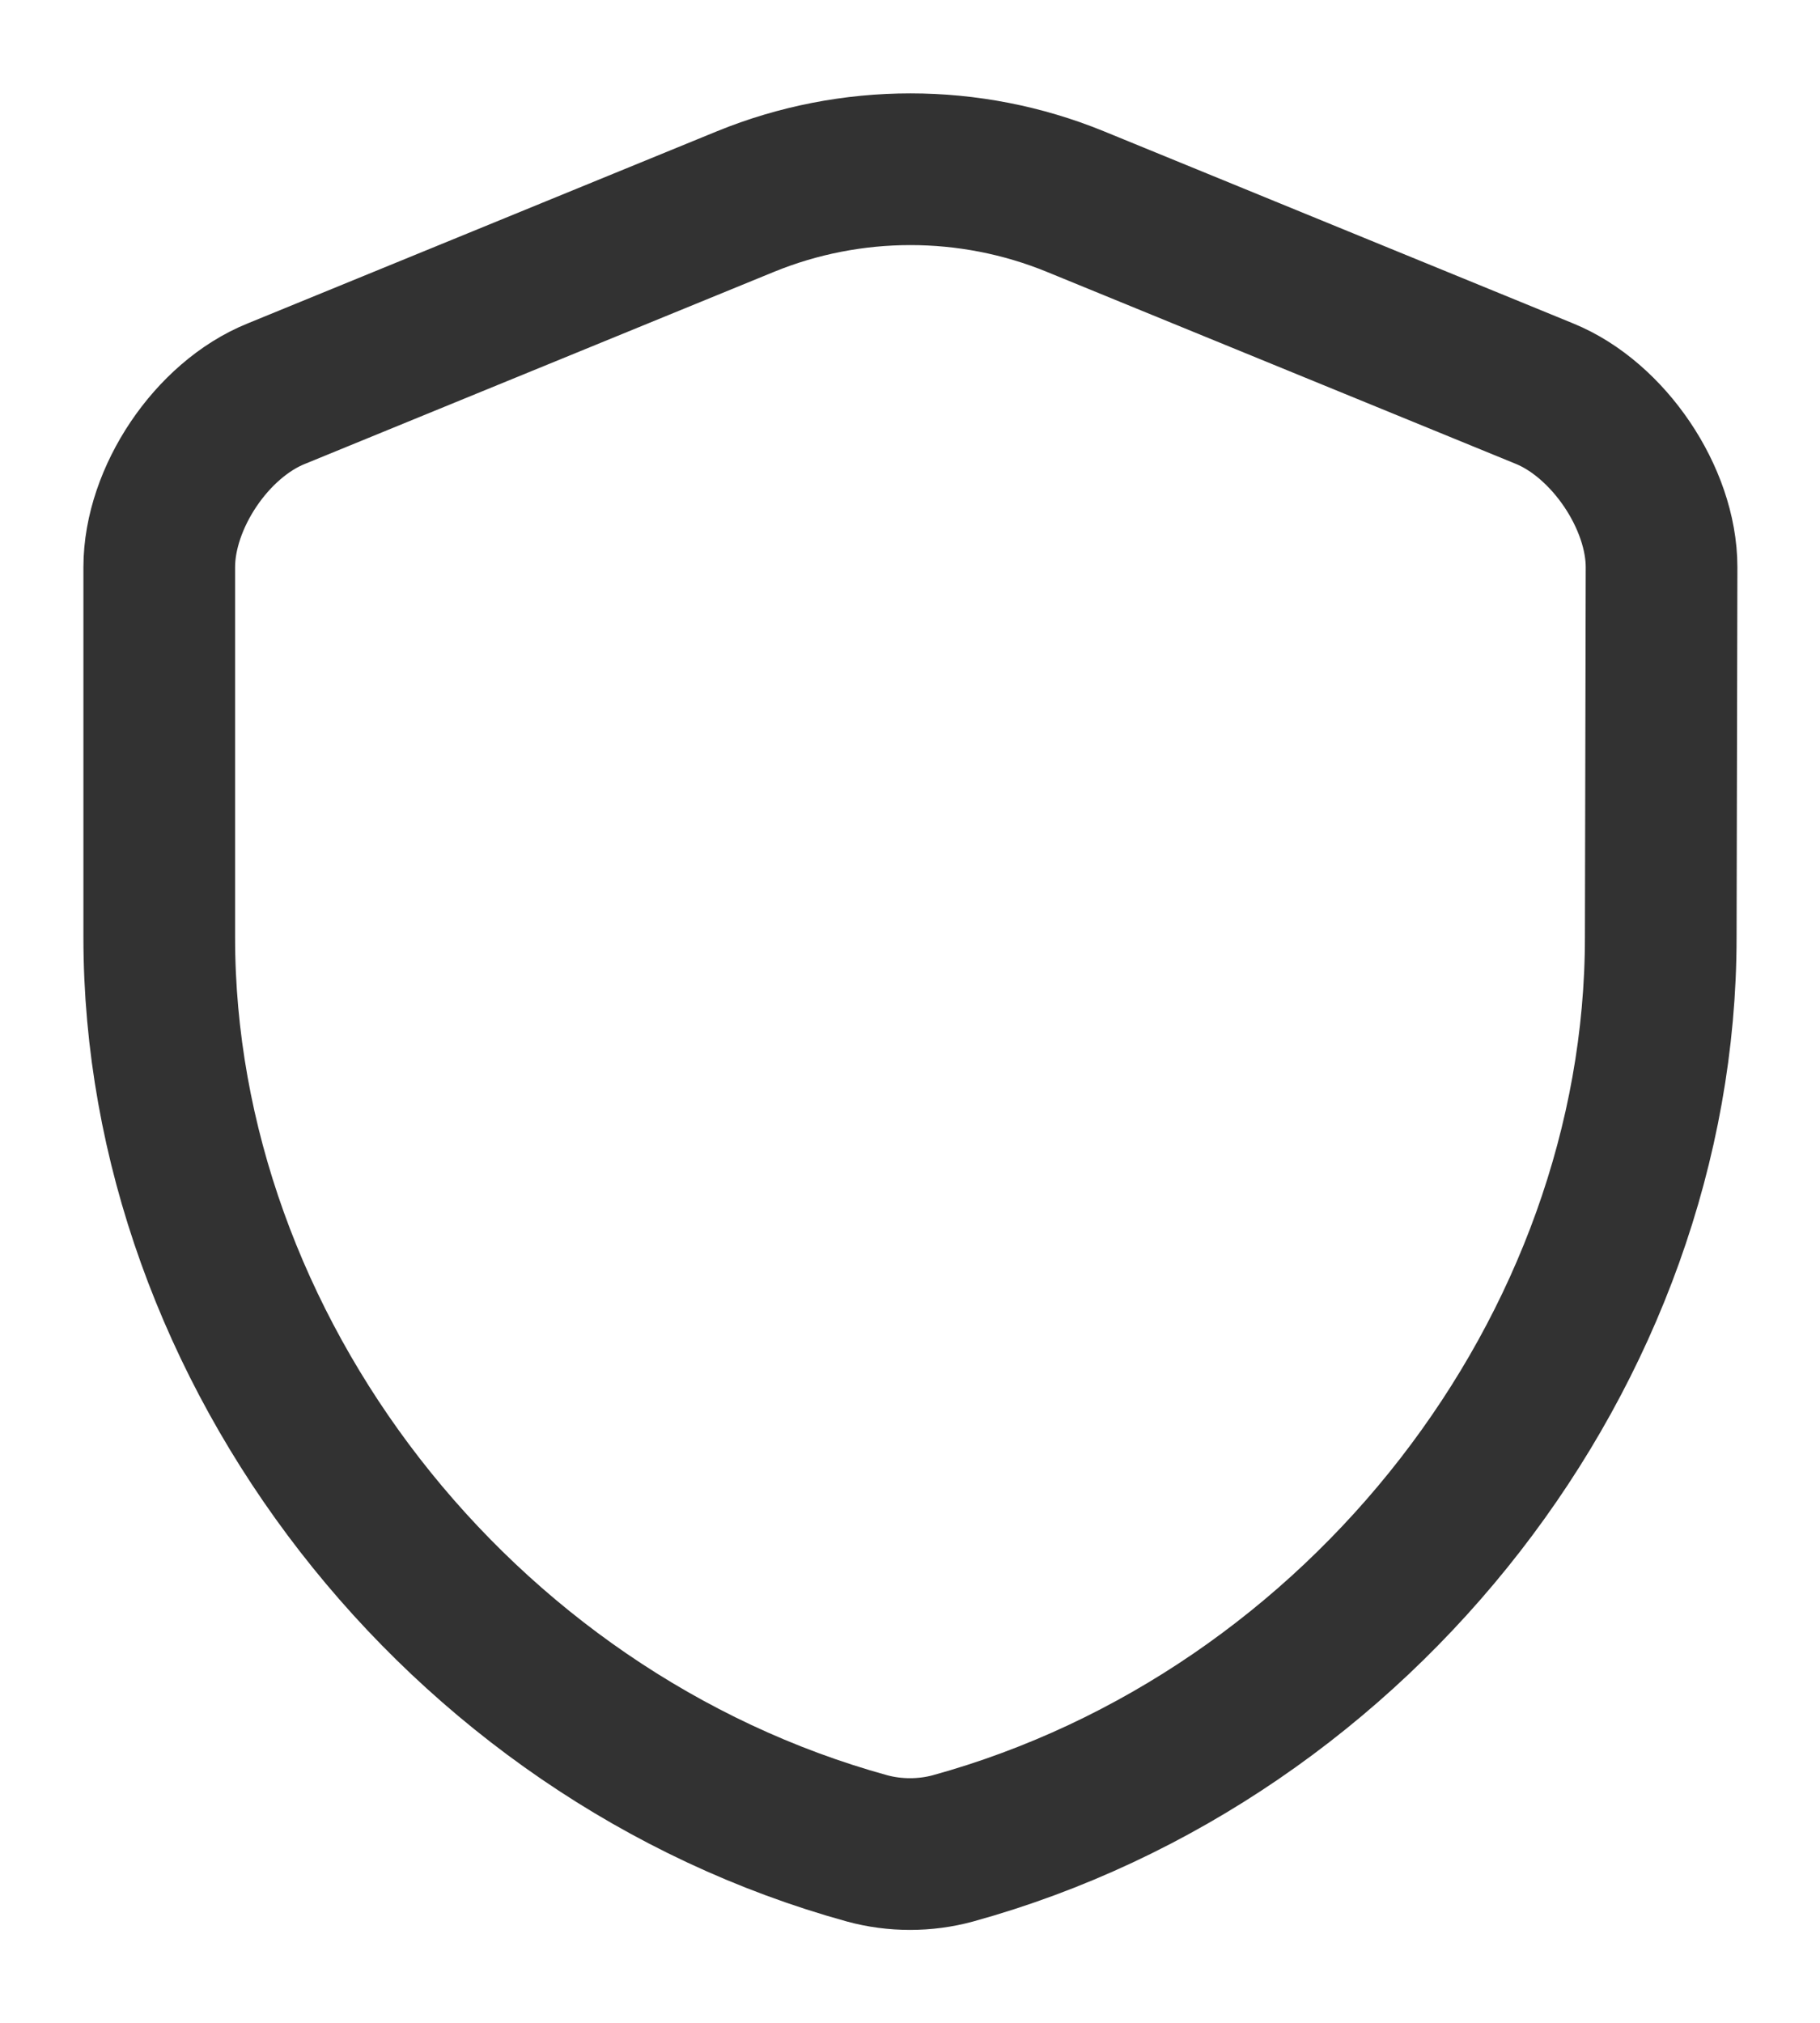 <svg width="18" height="20" viewBox="0 0 18 20" fill="none" xmlns="http://www.w3.org/2000/svg">
<path d="M16.425 9.267C16.425 13.342 13.467 17.159 9.425 18.275C9.15 18.35 8.85 18.35 8.575 18.275C4.533 17.159 1.575 13.342 1.575 9.267V5.608C1.575 4.925 2.092 4.15 2.733 3.892L7.375 1.992C8.417 1.567 9.592 1.567 10.633 1.992L15.275 3.892C15.908 4.15 16.433 4.925 16.433 5.608L16.425 9.267Z" stroke="#323232" stroke-width="1.5" stroke-linecap="round" stroke-linejoin="round"/>
</svg>
